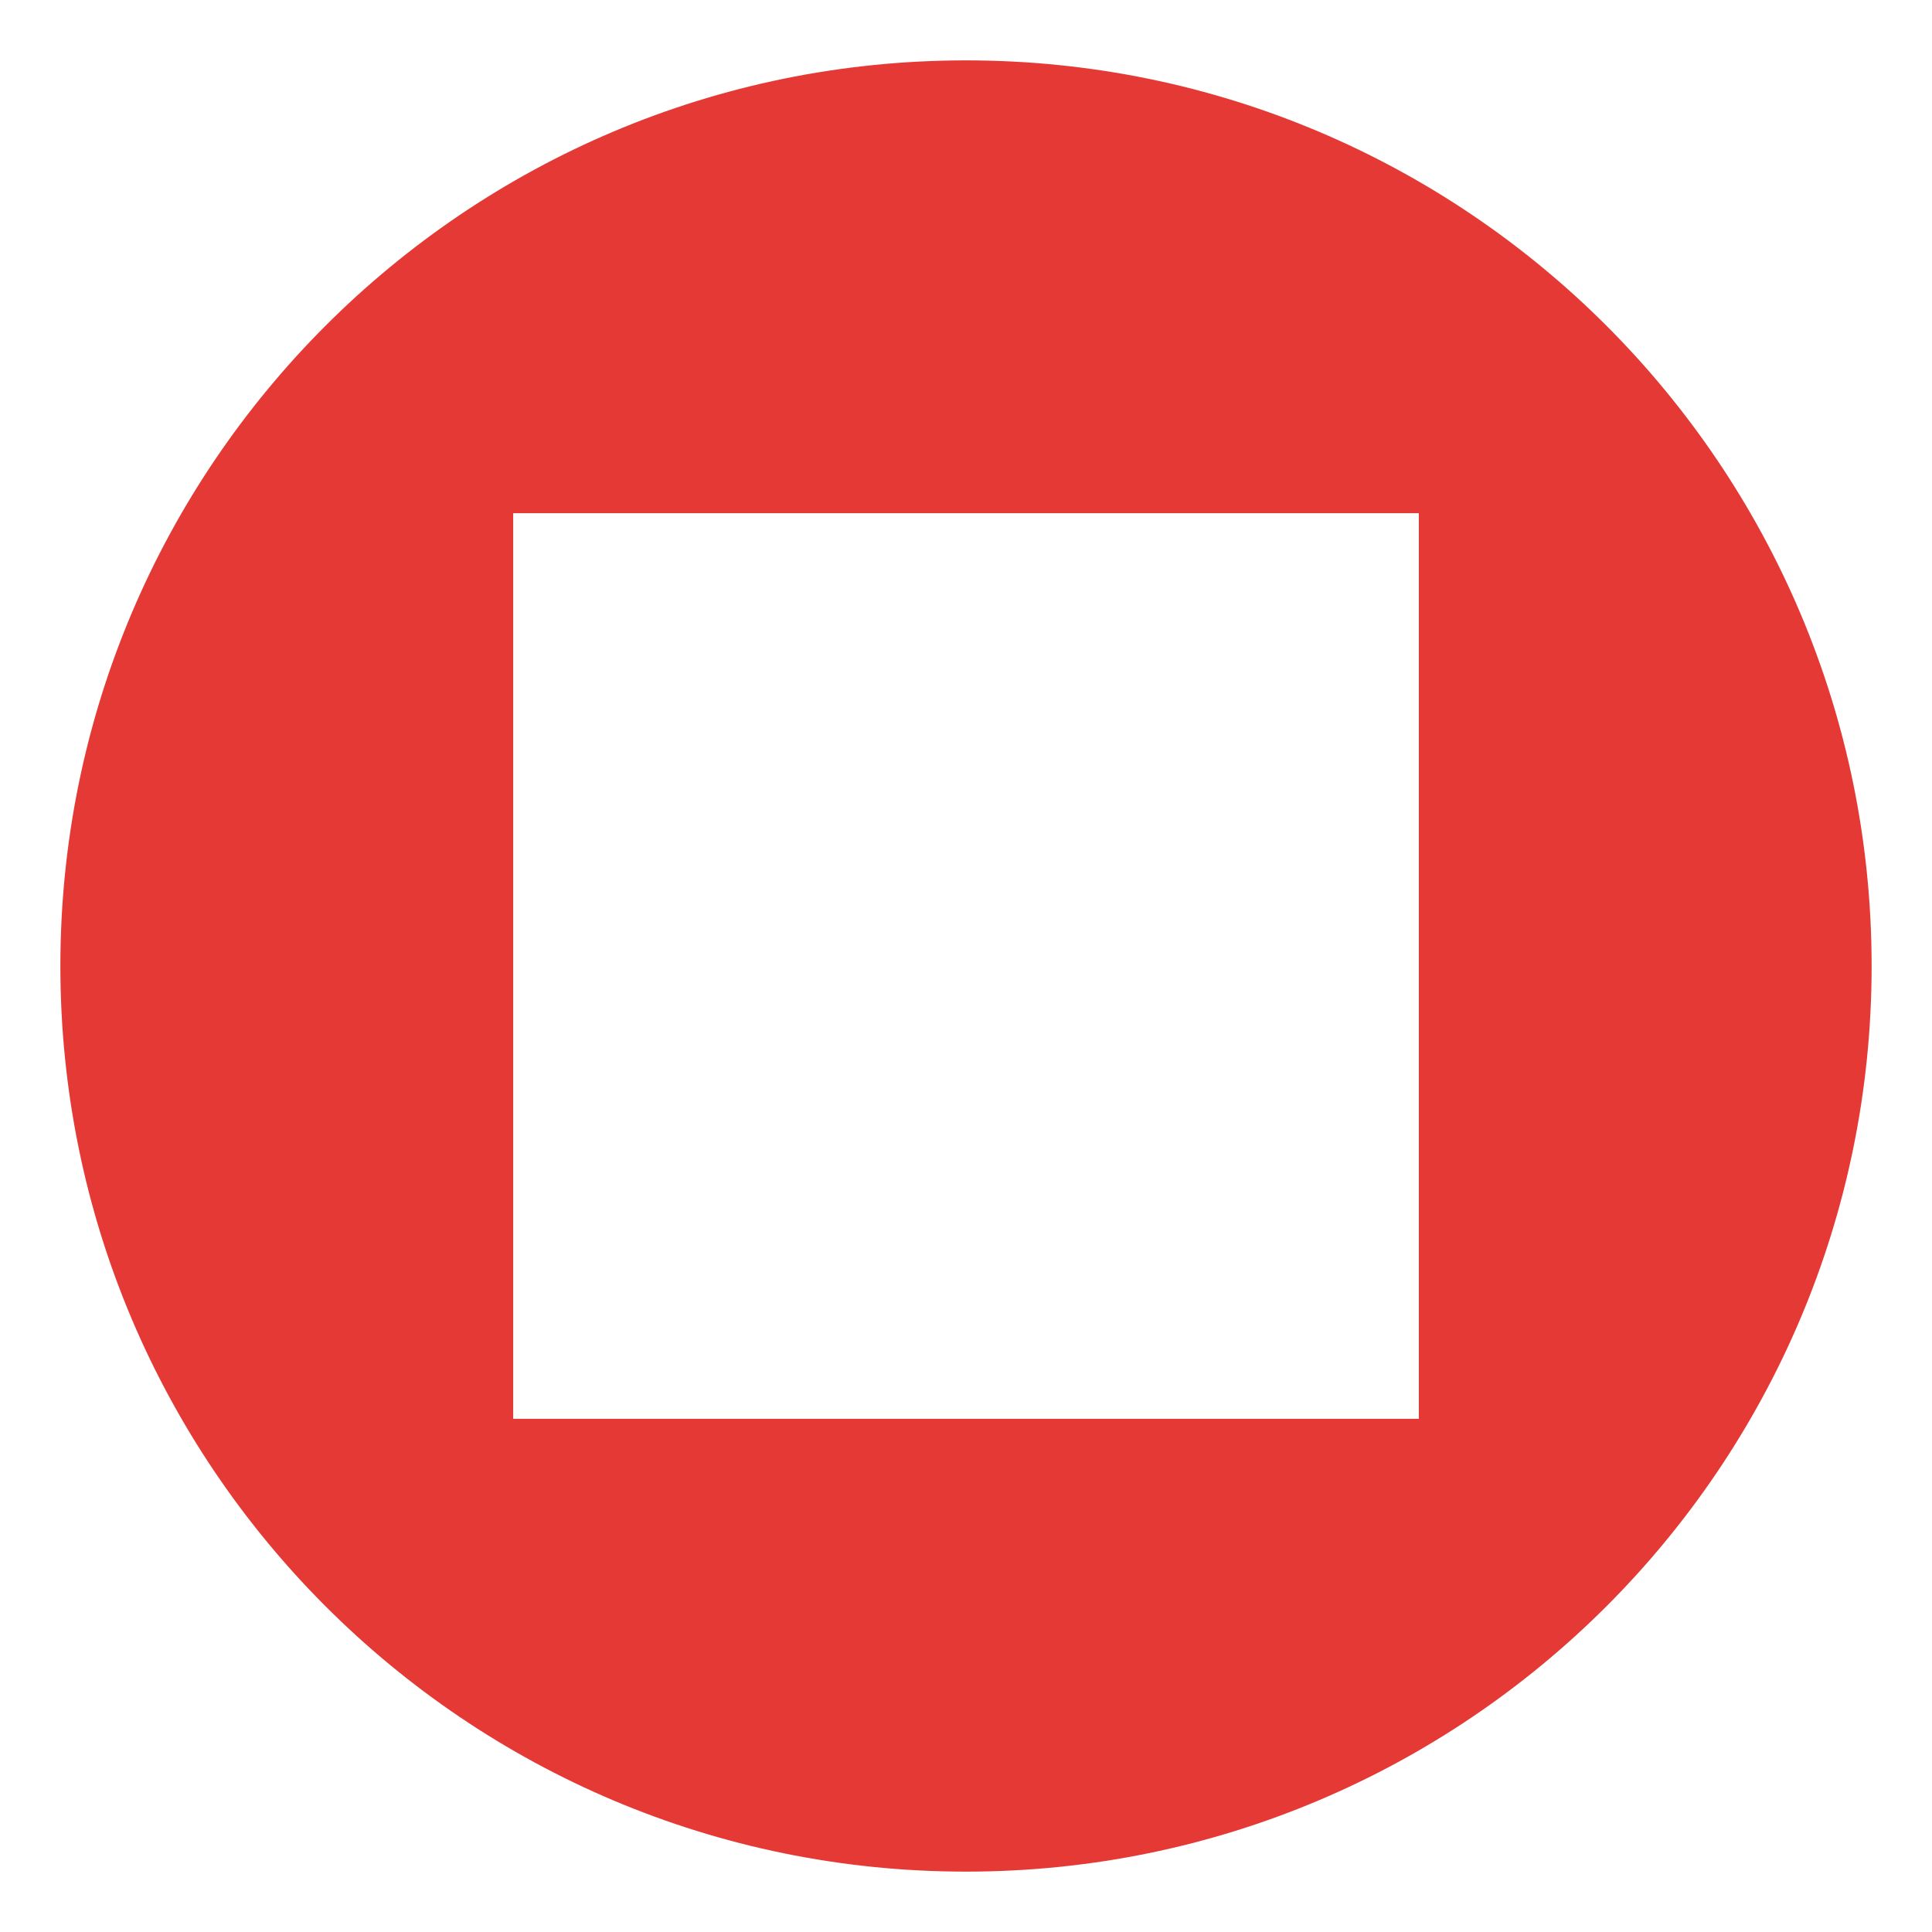 <svg xmlns="http://www.w3.org/2000/svg" viewBox="0 0 64 64" enable-background="new 0 0 64 64"><path d="M32,2C15.432,2,2,15.432,2,32c0,16.569,13.432,30,30,30s30-13.431,30-30C62,15.432,48.568,2,32,2z M47,47H17V17h30V47z" fill="#e53935"/></svg>
